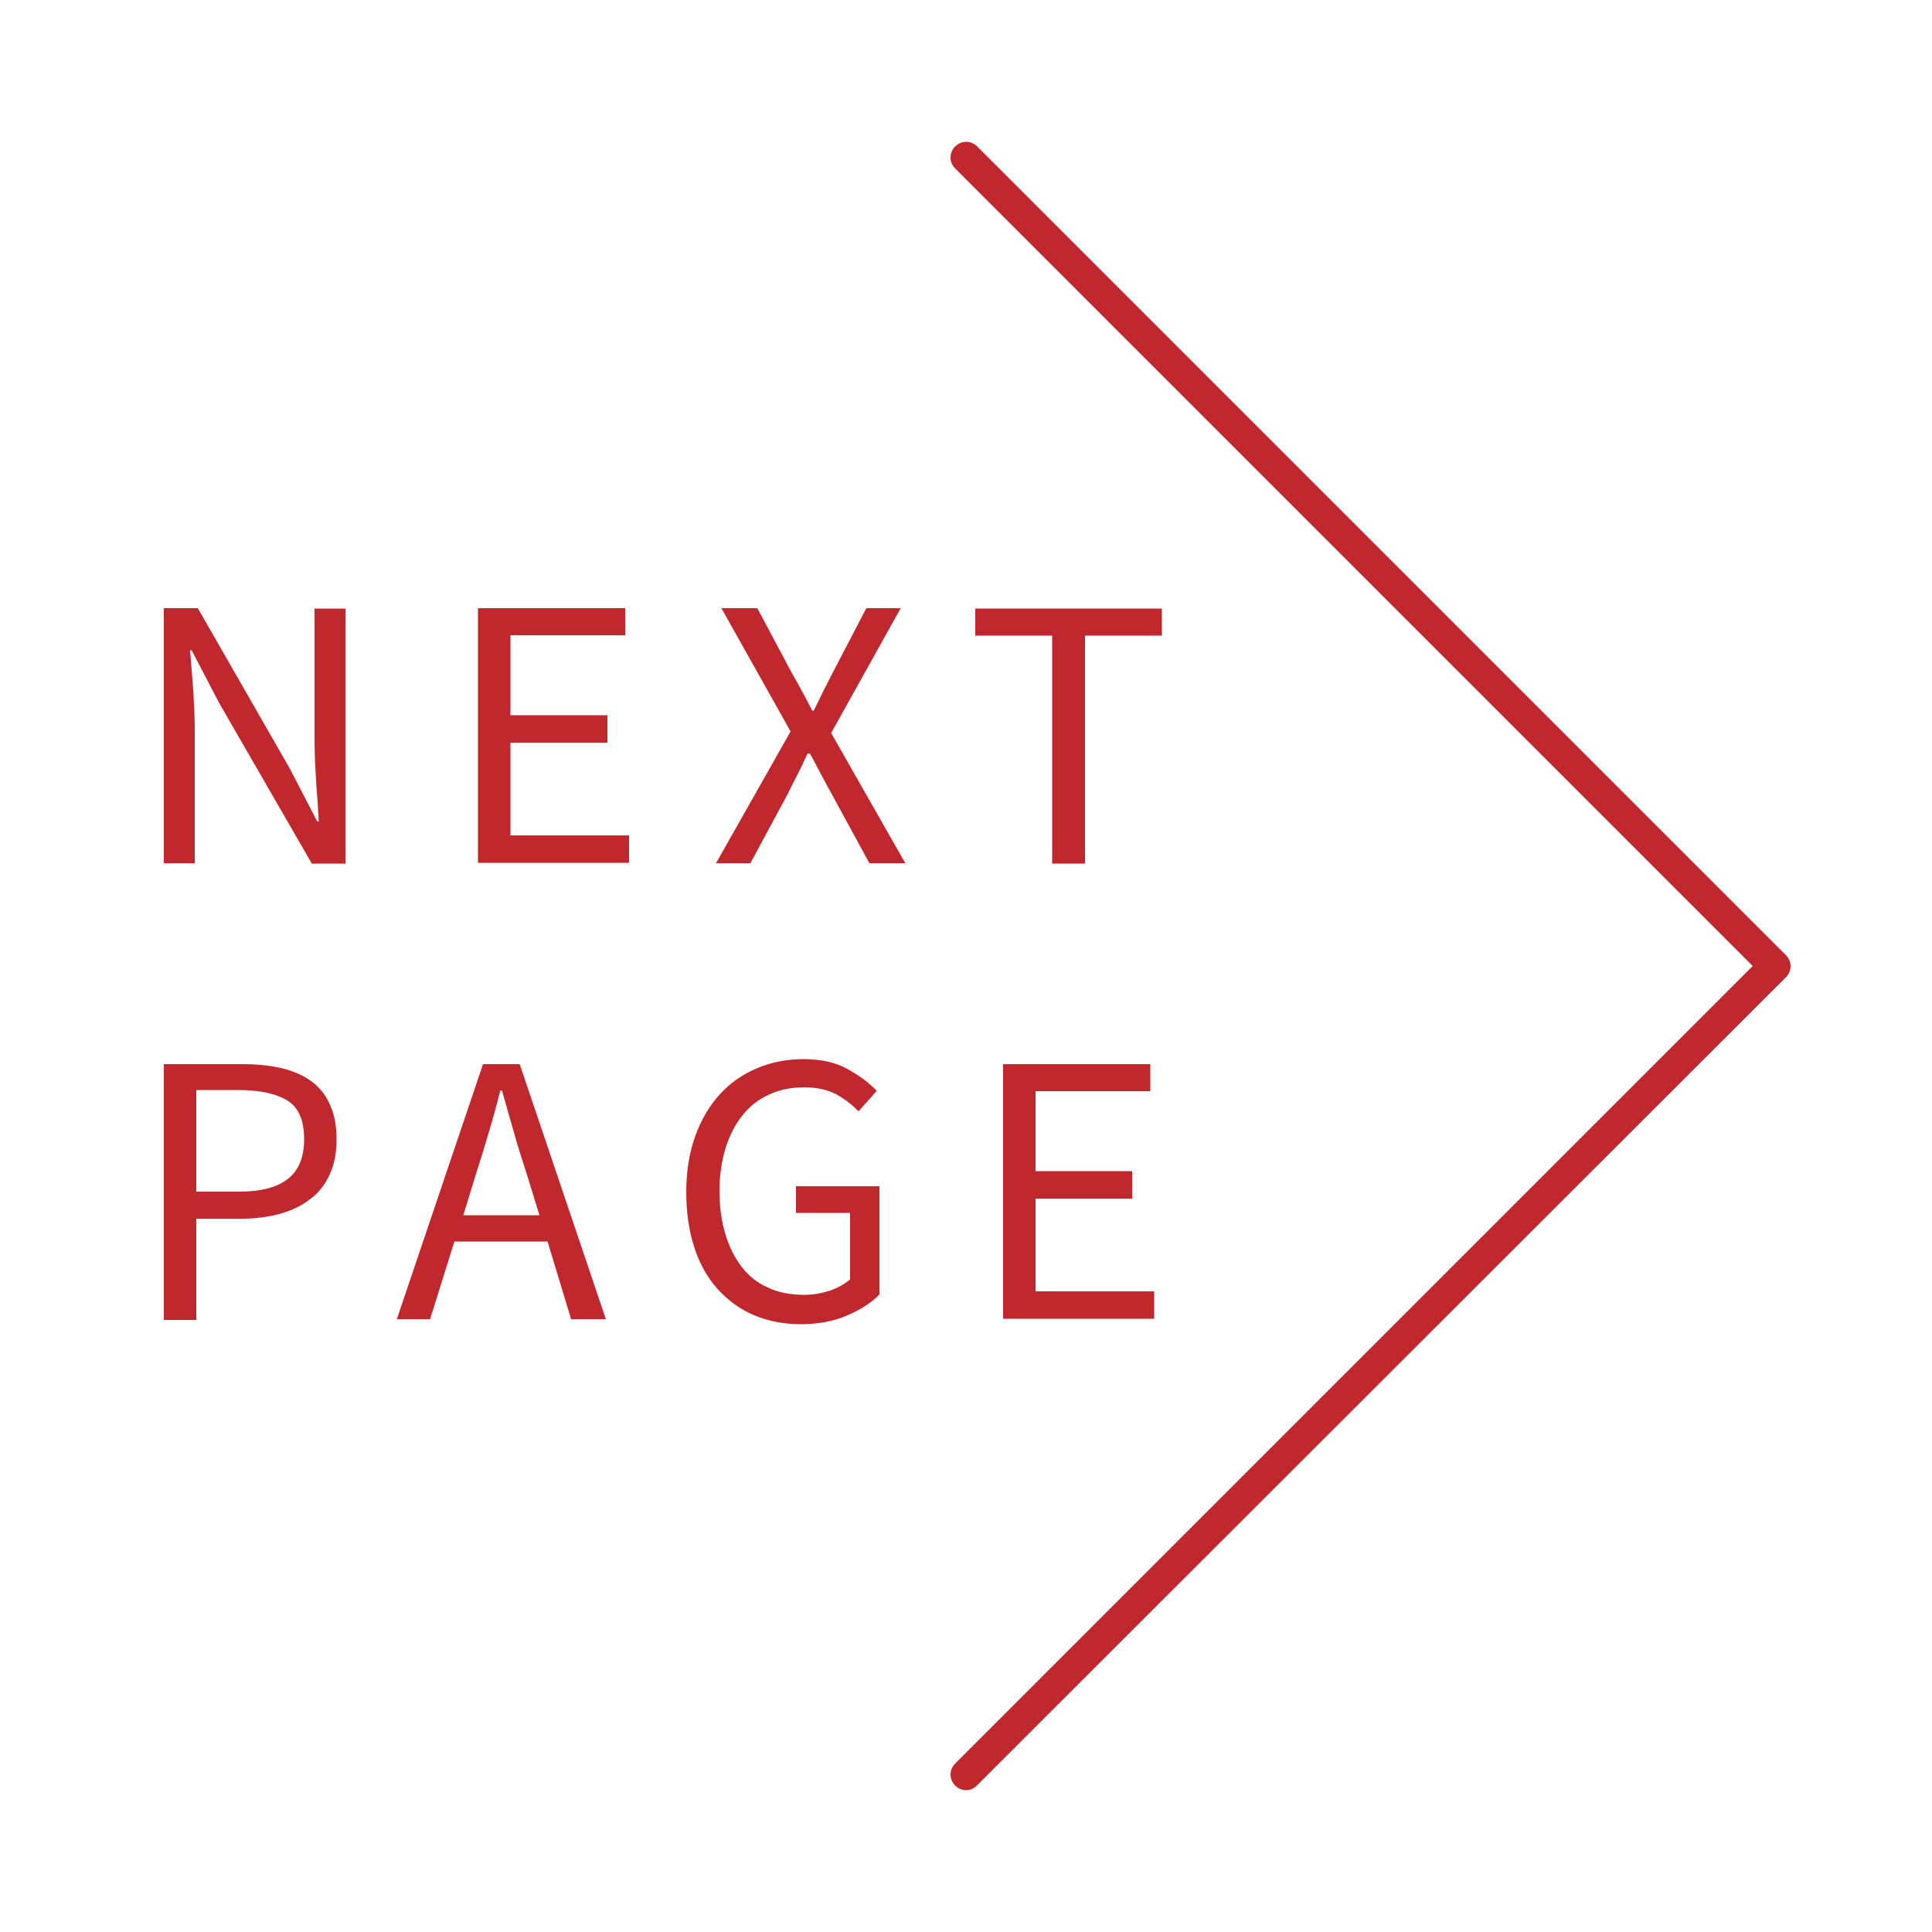 <?xml version="1.0" encoding="utf-8"?>
<!-- Generator: Adobe Illustrator 19.1.0, SVG Export Plug-In . SVG Version: 6.00 Build 0)  -->
<!DOCTYPE svg PUBLIC "-//W3C//DTD SVG 1.1//EN" "http://www.w3.org/Graphics/SVG/1.1/DTD/svg11.dtd">
<svg version="1.1" xmlns="http://www.w3.org/2000/svg" xmlns:xlink="http://www.w3.org/1999/xlink" x="0px" y="0px"
	 viewBox="0 0 500 500" style="enable-background:new 0 0 500 500;" xml:space="preserve">
<style type="text/css">
	.st0{fill:#C0282D;}
</style>
<g id="Layer_2">
	<g>
		<path class="st0" d="M250,463.3c-1,0-2-0.4-2.8-1.2c-1.6-1.6-1.6-4.1,0-5.7L453.6,250L247.2,43.6c-1.6-1.6-1.6-4.1,0-5.7
			c1.6-1.6,4.1-1.6,5.7,0l209.3,209.3c1.6,1.6,1.6,4.1,0,5.7L252.8,462.1C252,462.9,251,463.3,250,463.3z"/>
	</g>
</g>
<g id="Layer_4">
	<g>
		<path class="st0" d="M42.5,157.4h8.7L75,198.9l7.1,13.7h0.4c-0.2-3.4-0.4-6.8-0.7-10.4c-0.2-3.6-0.4-7.1-0.4-10.6v-34.1h8v66h-8.7
			l-24-41.6l-7.1-13.6h-0.4c0.3,3.4,0.5,6.8,0.8,10.2c0.2,3.5,0.4,6.9,0.4,10.4v34.5h-8V157.4z"/>
		<path class="st0" d="M123.7,157.4h38.1v7h-29.7v20.7h25.1v7.1h-25.1v24h30.7v7.1h-39.1V157.4z"/>
		<path class="st0" d="M204.6,189.3l-17.9-31.9h9.3l9,16.9c0.9,1.5,1.7,3,2.5,4.5c0.8,1.4,1.7,3.1,2.7,5.1h0.4
			c0.9-1.9,1.8-3.6,2.5-5.1c0.7-1.4,1.5-2.9,2.3-4.5l8.8-16.9h8.9l-18,32.3l19.2,33.7h-9.3l-9.7-17.8c-0.9-1.6-1.8-3.3-2.7-5
			c-0.9-1.7-1.9-3.6-3-5.6H209c-0.9,2-1.8,3.9-2.7,5.6c-0.9,1.7-1.7,3.4-2.5,5l-9.6,17.8h-8.9L204.6,189.3z"/>
		<path class="st0" d="M272.3,164.5h-19.9v-7h48.3v7h-19.9v59h-8.5V164.5z"/>
	</g>
	<g>
		<path class="st0" d="M42.5,275.4h20.2c3.6,0,6.9,0.3,10,1c3,0.7,5.6,1.8,7.7,3.3c2.1,1.5,3.8,3.5,4.9,6c1.2,2.5,1.8,5.5,1.8,9.2
			c0,3.5-0.6,6.5-1.8,9.1c-1.2,2.6-2.8,4.7-5,6.3c-2.1,1.7-4.7,2.9-7.7,3.8c-3,0.8-6.3,1.3-9.9,1.3H50.8v26.2h-8.4V275.4z
			 M61.7,308.4c5.8,0,10-1.1,12.8-3.3c2.8-2.2,4.2-5.6,4.2-10.3c0-4.8-1.4-8.1-4.2-9.9c-2.8-1.8-7.1-2.8-12.8-2.8H50.8v26.3H61.7z"
			/>
		<path class="st0" d="M141.7,321.3h-24.1l-6.3,20.1h-8.6l22.3-66h9.5l22.3,66h-9L141.7,321.3z M139.6,314.5l-3.1-10.1
			c-1.2-3.7-2.4-7.4-3.4-11c-1.1-3.7-2.1-7.4-3.2-11.2h-0.4c-1,3.8-2,7.6-3.1,11.2c-1.1,3.7-2.2,7.3-3.4,11l-3.1,10.1H139.6z"/>
		<path class="st0" d="M177.6,308.4c0-5.3,0.8-10.1,2.3-14.3c1.5-4.2,3.6-7.8,6.3-10.8c2.7-3,5.9-5.2,9.6-6.8
			c3.7-1.6,7.8-2.4,12.2-2.4c4.6,0,8.4,0.9,11.4,2.6c3.1,1.7,5.6,3.6,7.5,5.6l-4.7,5.3c-1.7-1.7-3.6-3.2-5.8-4.4
			c-2.2-1.2-5-1.8-8.3-1.8c-3.4,0-6.4,0.6-9.1,1.9c-2.7,1.2-5,3-6.8,5.3c-1.9,2.3-3.3,5.1-4.4,8.4c-1,3.3-1.6,7-1.6,11.1
			c0,4.2,0.5,7.9,1.5,11.2c1,3.3,2.4,6.2,4.2,8.5c1.8,2.4,4.1,4.2,6.8,5.4c2.7,1.3,5.9,1.9,9.4,1.9c2.3,0,4.6-0.4,6.7-1.1
			c2.1-0.7,3.8-1.7,5.2-2.9v-17.2h-14v-6.9h21.6V335c-2.1,2.2-5,4-8.5,5.5s-7.5,2.2-11.9,2.2c-4.4,0-8.4-0.8-12-2.3
			s-6.7-3.8-9.4-6.7c-2.6-2.9-4.7-6.5-6.1-10.8C178.3,318.6,177.6,313.8,177.6,308.4z"/>
		<path class="st0" d="M259.6,275.4h38.1v7H268v20.7H293v7.1H268v24h30.7v7.1h-39.1V275.4z"/>
	</g>
</g>
</svg>
